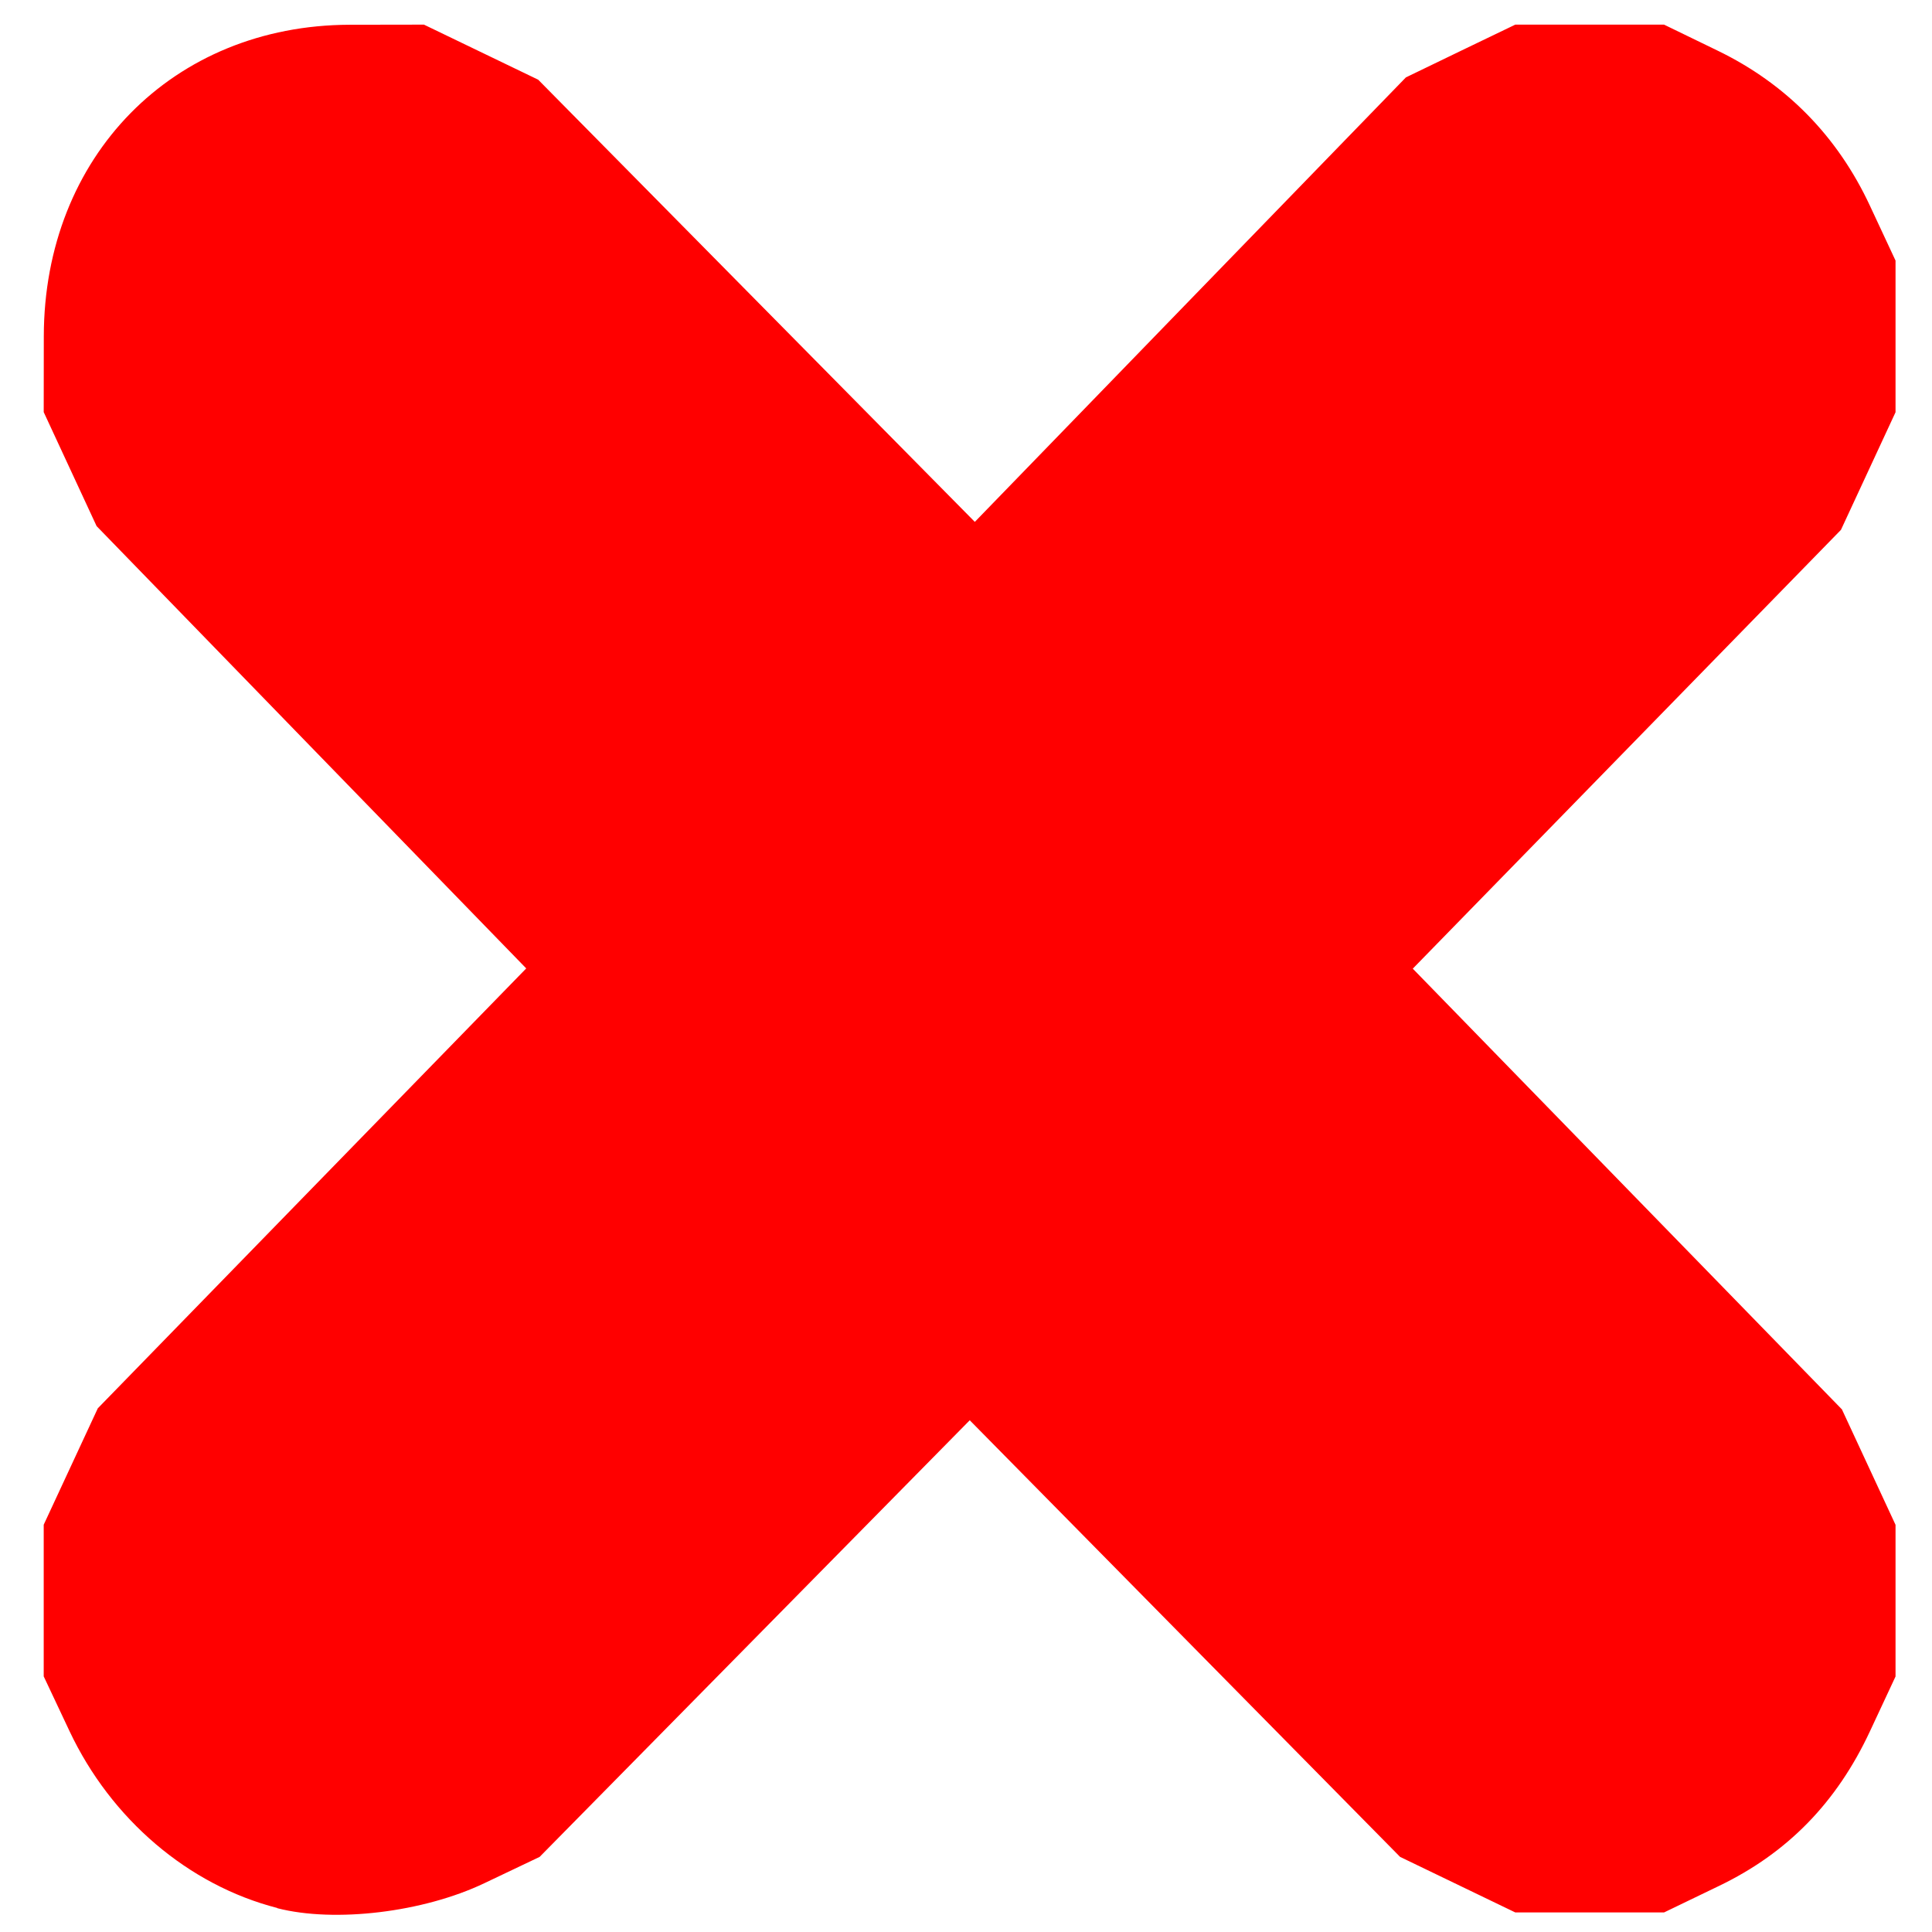 <?xml version="1.0" encoding="UTF-8" standalone="no"?>
<!-- Created with Inkscape (http://www.inkscape.org/) -->

<svg
   width="16"
   height="16"
   viewBox="0 0 16 16"
   version="1.1"
   id="svg5"
   xml:space="preserve"
   inkscape:version="1.2.2 (732a01da63, 2022-12-09)"
   sodipodi:docname="krizek.svg"
   xmlns:inkscape="http://www.inkscape.org/namespaces/inkscape"
   xmlns:sodipodi="http://sodipodi.sourceforge.net/DTD/sodipodi-0.dtd"
   xmlns="http://www.w3.org/2000/svg"
   xmlns:svg="http://www.w3.org/2000/svg"><sodipodi:namedview
     id="namedview7"
     pagecolor="#ffffff"
     bordercolor="#000000"
     borderopacity="0.25"
     inkscape:showpageshadow="2"
     inkscape:pageopacity="0.0"
     inkscape:pagecheckerboard="0"
     inkscape:deskcolor="#d1d1d1"
     inkscape:document-units="px"
     showgrid="false"
     inkscape:zoom="25.125"
     inkscape:cx="4.8358209"
     inkscape:cy="8.6965174"
     inkscape:window-width="1920"
     inkscape:window-height="991"
     inkscape:window-x="-9"
     inkscape:window-y="-9"
     inkscape:window-maximized="1"
     inkscape:current-layer="layer1" /><defs
     id="defs2" /><g
     inkscape:label="Vrstva 1"
     inkscape:groupmode="layer"
     id="layer1"><path
       style="fill:#ff0000;stroke-width:0.069"
       d="M 2.296,15.801 C 1.56,15.612 0.92,15.066 0.576,14.337 l -0.214,-0.454 v -0.628 -0.628 l 0.224,-0.482 0.224,-0.482 L 2.584,9.841 4.358,8.02 2.579,6.189 0.8,4.357 l -0.219,-0.472 -0.219,-0.472 7.36e-4,-0.628 C 0.365,1.295 1.431,0.209 2.895,0.205 l 0.616,-0.001 0.473,0.228 0.473,0.228 1.808,1.831 1.808,1.831 L 9.858,2.481 11.643,0.641 12.096,0.422 12.549,0.204 h 0.616 0.616 l 0.445,0.216 c 0.565,0.274 0.991,0.707 1.26,1.284 l 0.212,0.454 v 0.628 0.628 l -0.226,0.487 -0.226,0.487 -1.773,1.817 -1.773,1.817 1.777,1.825 1.777,1.825 0.222,0.478 0.222,0.478 v 0.628 0.628 l -0.212,0.454 c -0.275,0.589 -0.682,1.007 -1.249,1.28 l -0.456,0.22 h -0.616 -0.616 l -0.477,-0.23 -0.477,-0.23 -1.782,-1.808 -1.782,-1.808 -1.781,1.808 -1.781,1.808 -0.458,0.218 c -0.505,0.241 -1.238,0.329 -1.714,0.207 z"
       id="path858" /></g></svg>
